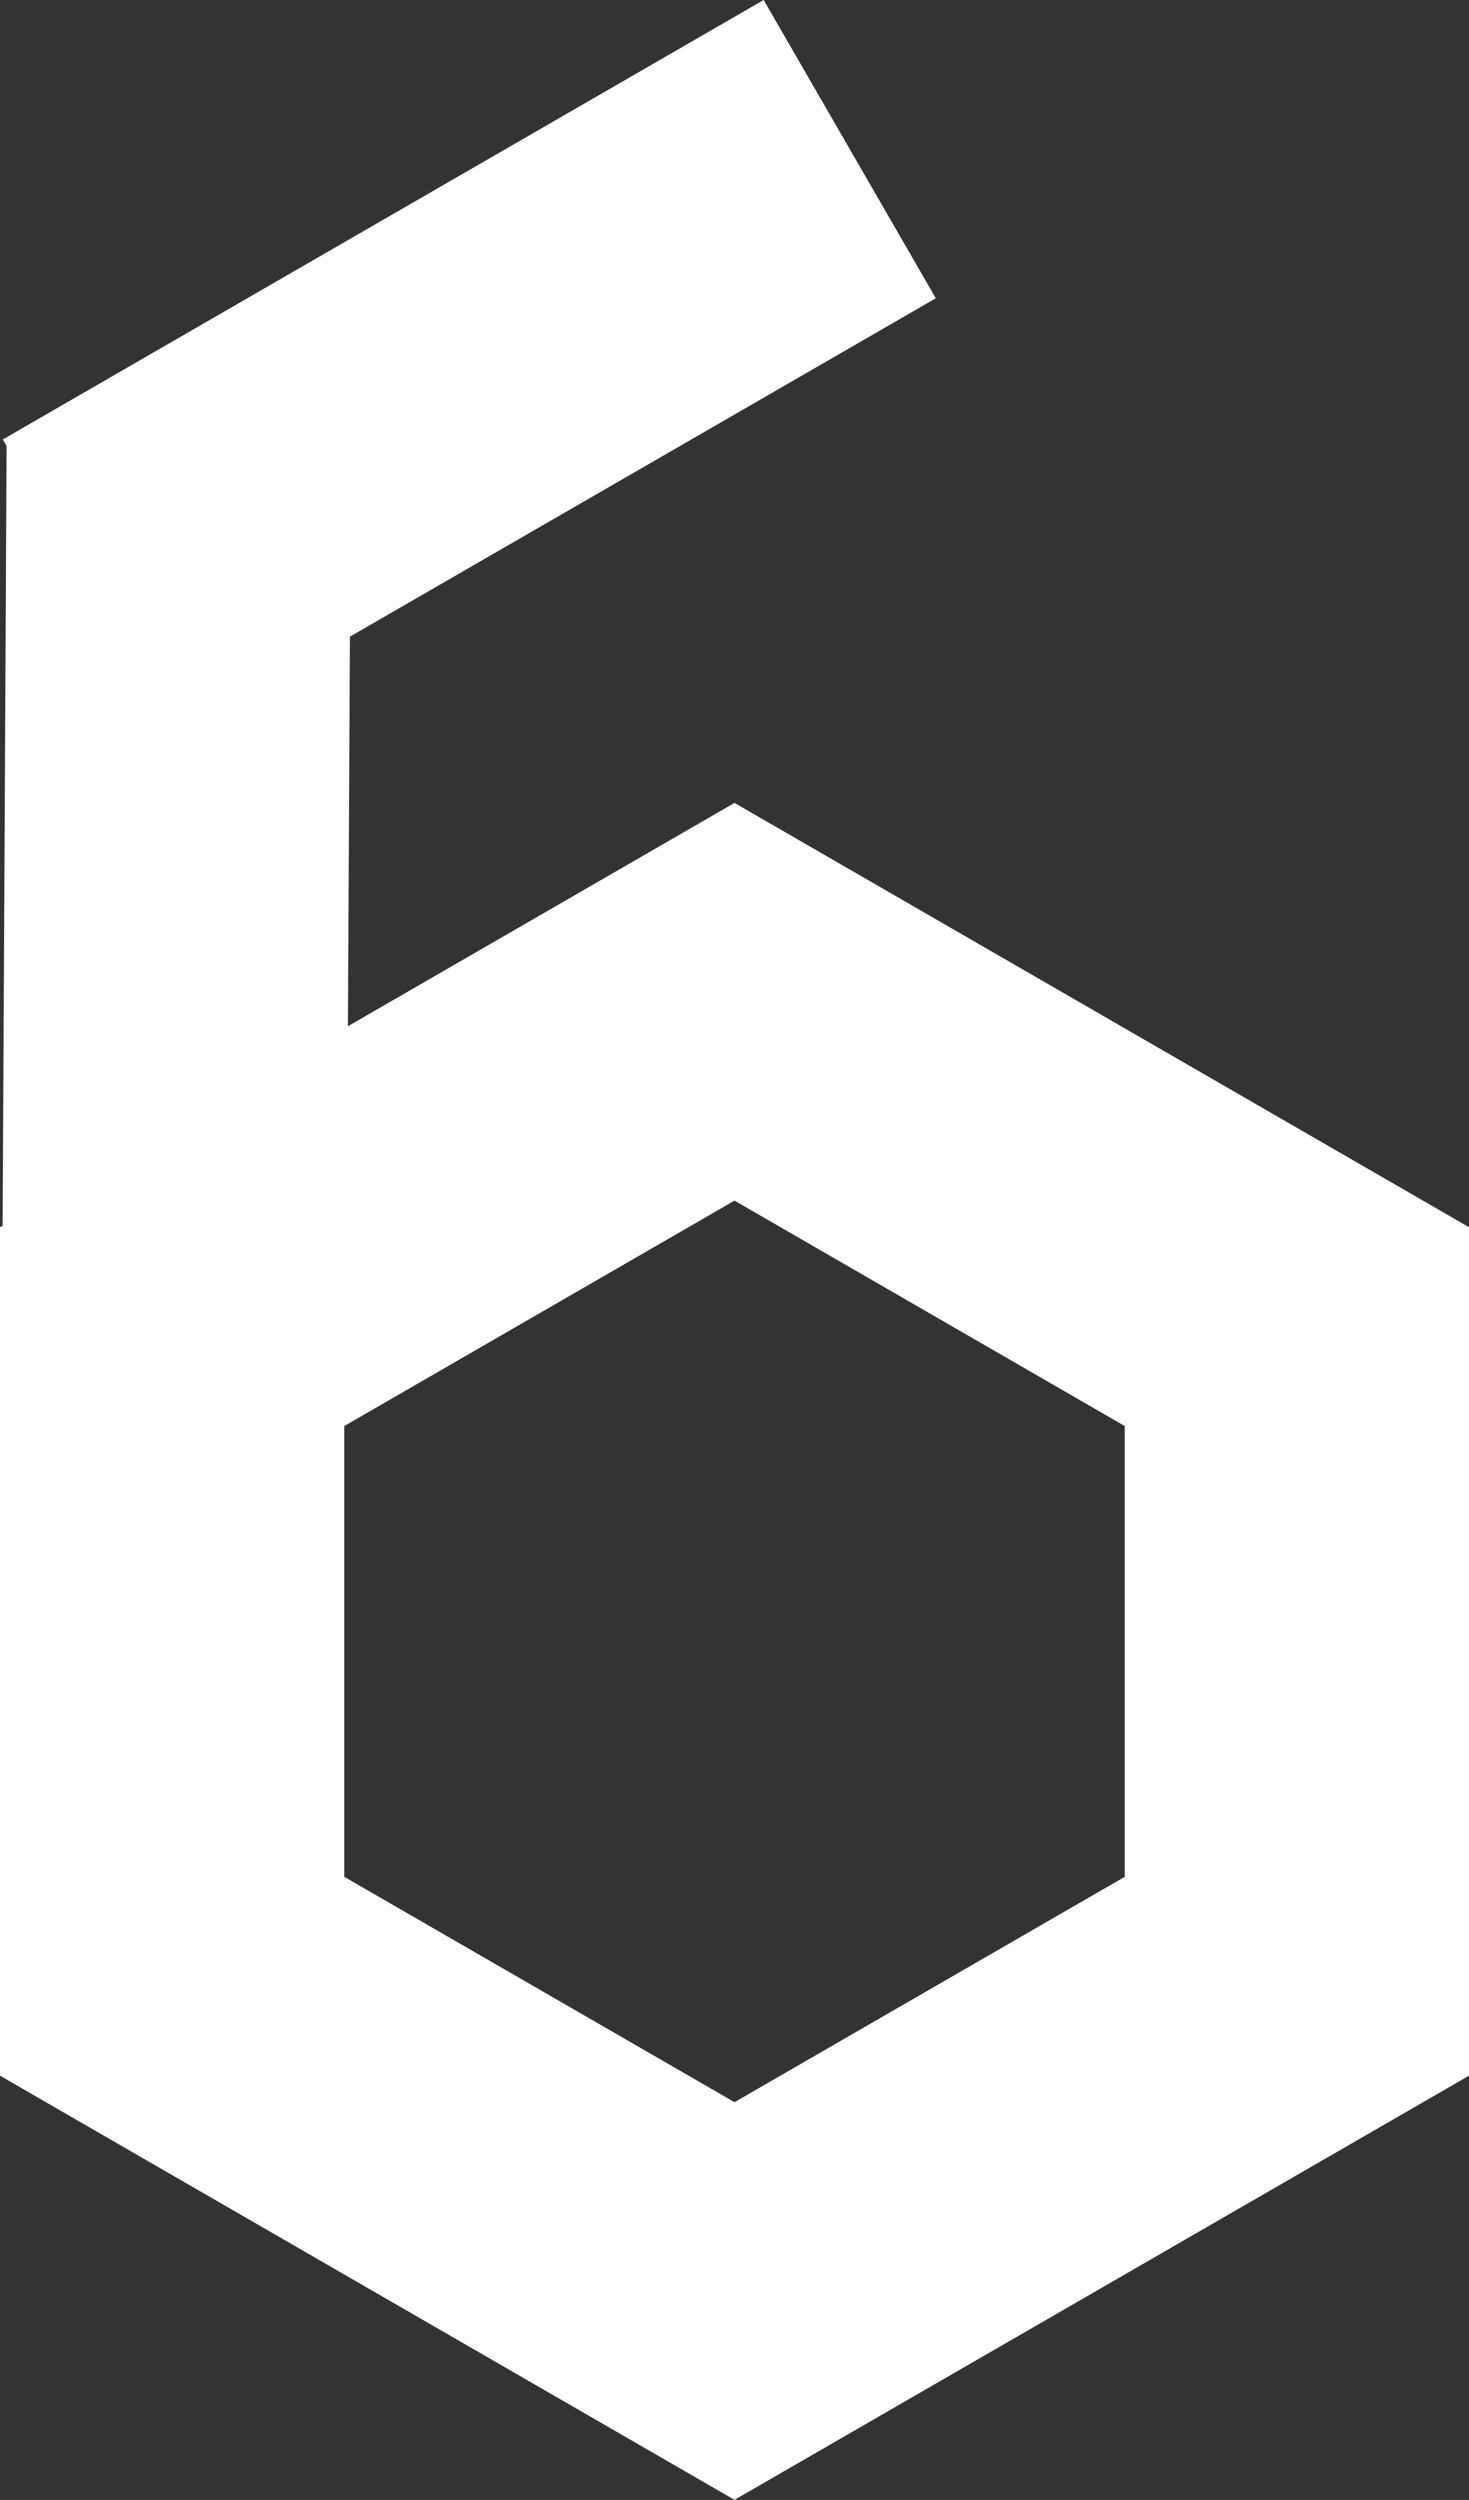 <?xml version="1.0" encoding="UTF-8"?>
<svg id="_レイヤー_1" data-name="レイヤー 1" xmlns="http://www.w3.org/2000/svg" viewBox="0 0 170.68 290.35">
  <rect x="0" y="0" width="170.68" height="290.35" fill="#333333" stroke="none"/>
  <defs>
    <style>
      .cls-1 {
        fill: none;
        stroke: #fff;
        stroke-miterlimit: 10;
        stroke-width: 40px;
      }
    </style>
  </defs>
  <polygon class="cls-1" points="85.34 116.35 150.68 154.08 150.68 229.53 85.34 267.25 20 229.53 20 154.08 85.34 116.35"/>
  <line class="cls-1" x1="20.77" y1="51.26" x2="20.25" y2="153.33"/>
  <line class="cls-1" x1="10.33" y1="68.36" x2="98.73" y2="17.32"/>
</svg>